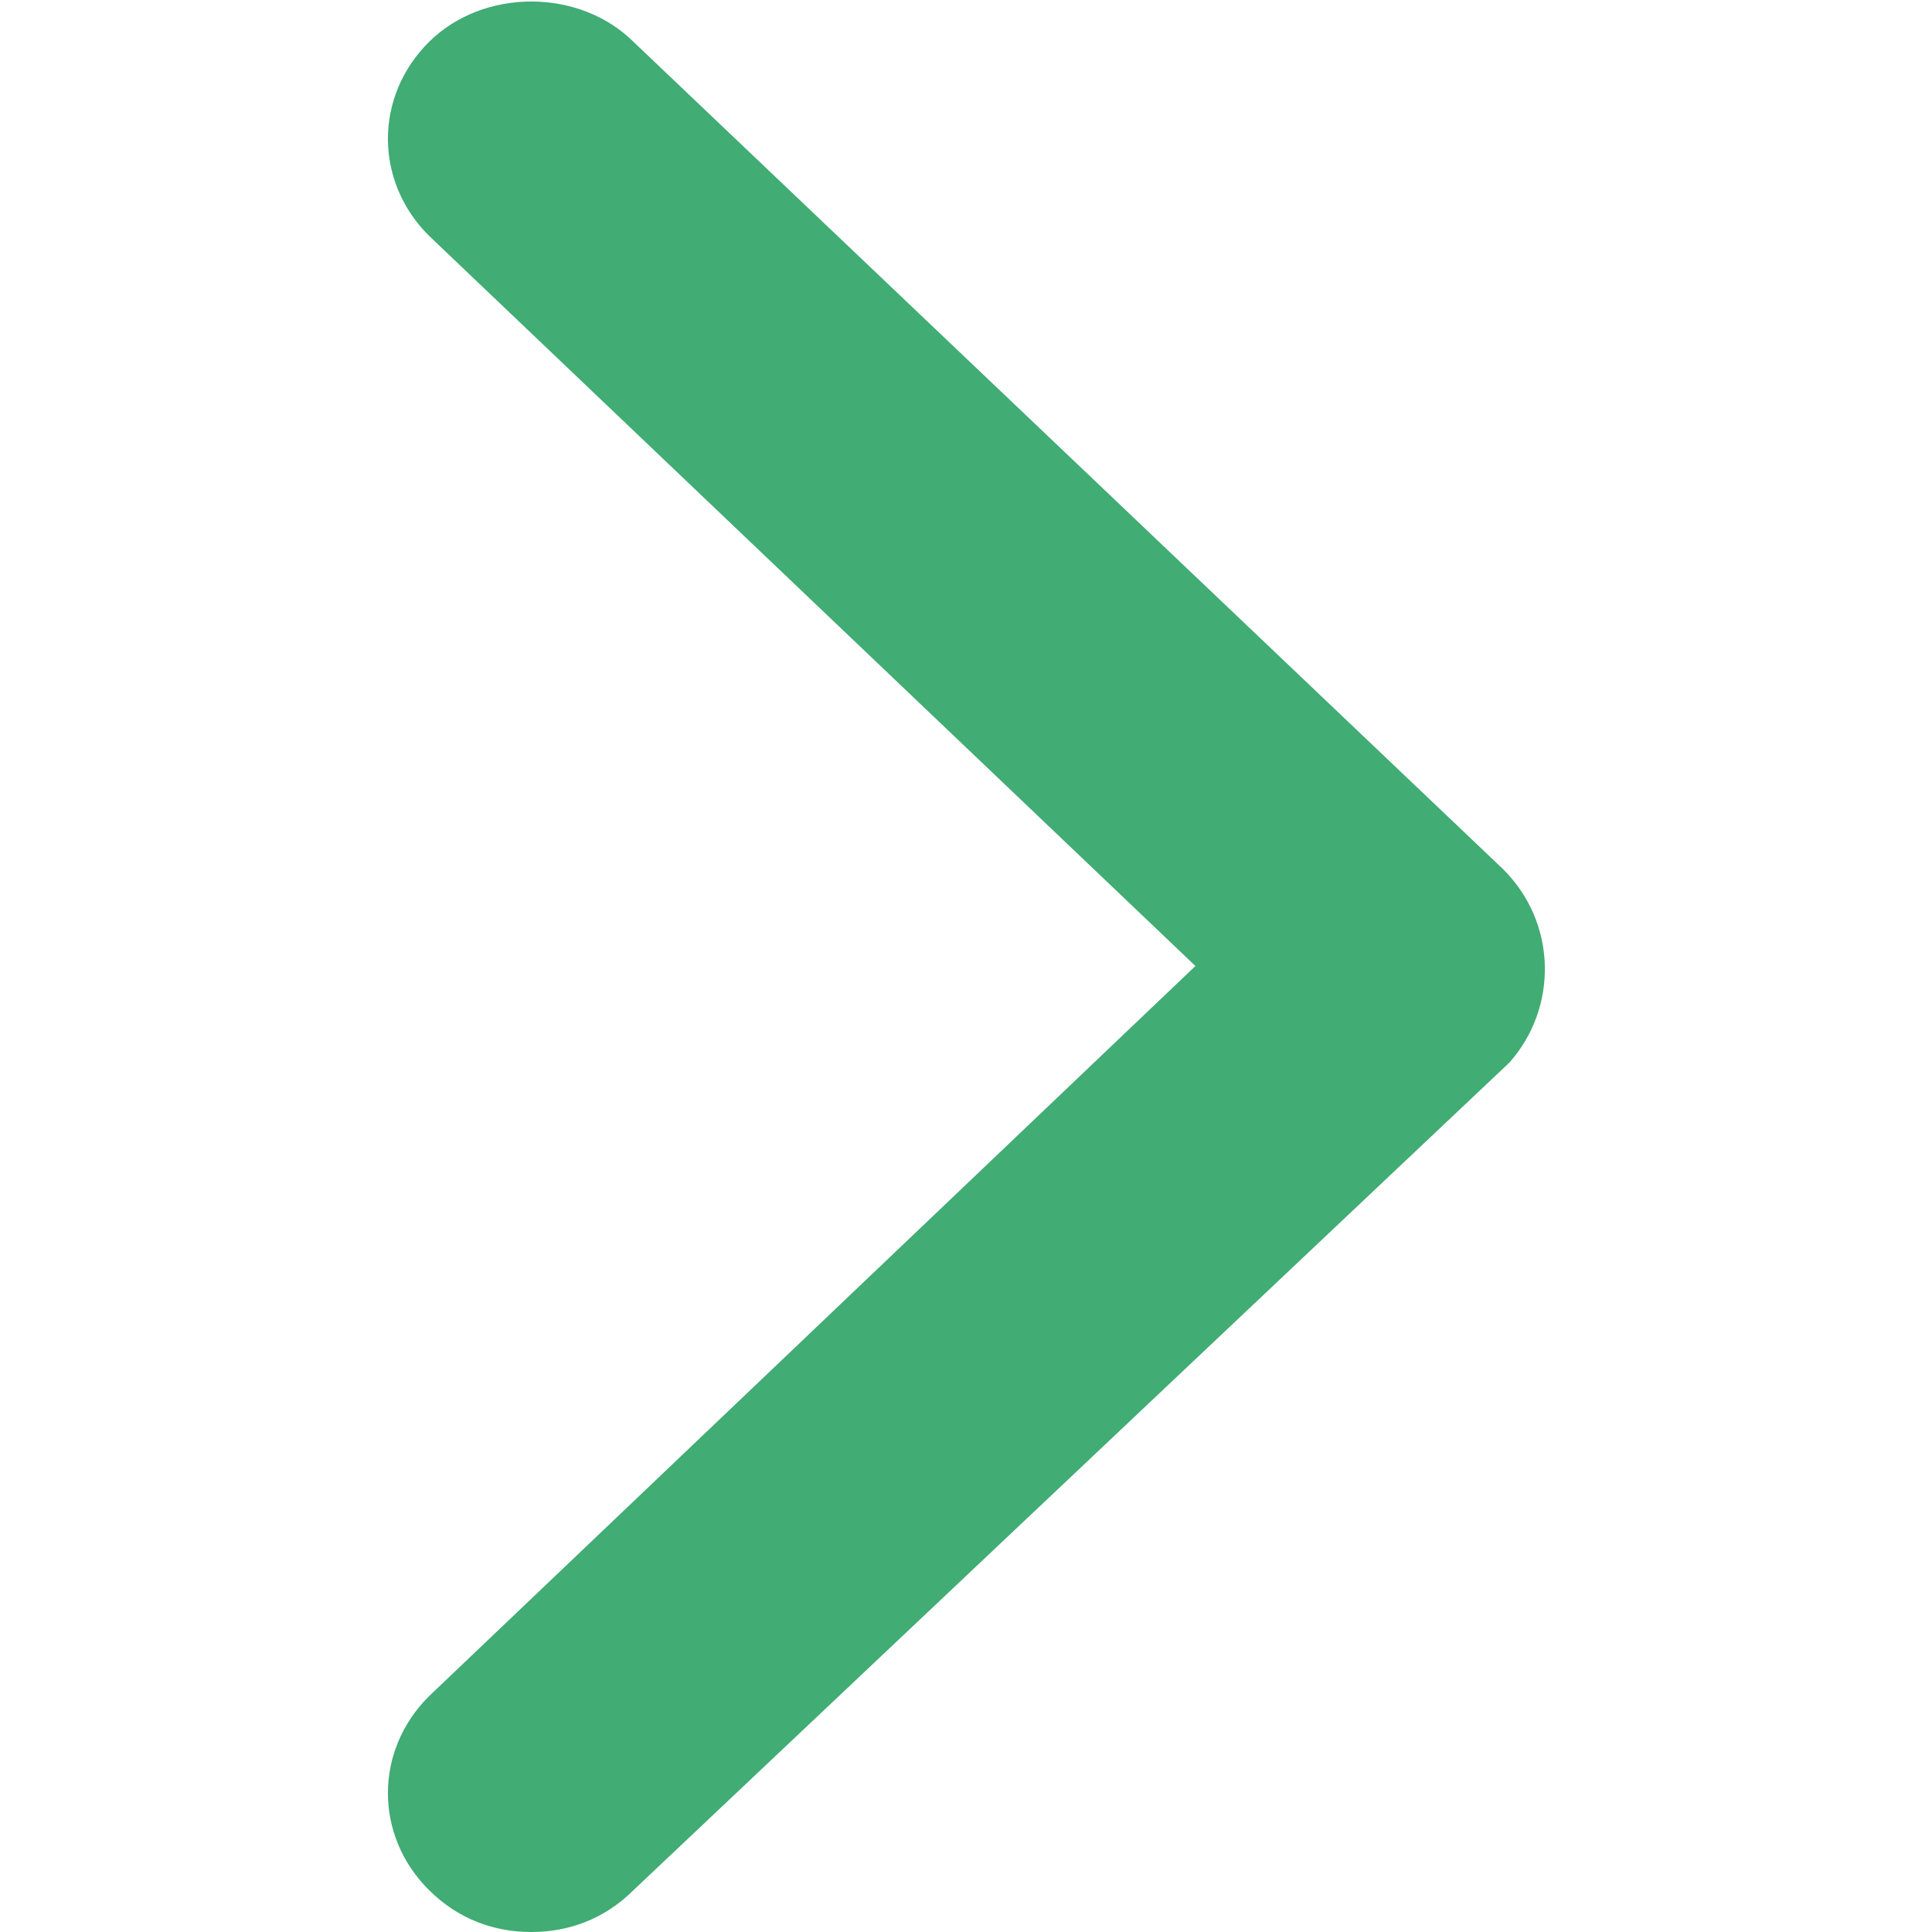 <?xml version="1.0" encoding="utf-8"?>
<!-- Generator: Adobe Illustrator 25.4.1, SVG Export Plug-In . SVG Version: 6.00 Build 0)  -->
<svg version="1.1" id="레이어_1" xmlns="http://www.w3.org/2000/svg" xmlns:xlink="http://www.w3.org/1999/xlink" x="0px"
	 y="0px" viewBox="0 0 32 32" style="enable-background:new 0 0 32 32;" xml:space="preserve">
<style type="text/css">
	.st0{fill:#41AC74;}
</style>
<g>
	<path class="st0" d="M19.8,16L7.1,3.9C6.2,3,6.2,1.6,7.1,0.7c0.9-0.9,2.5-0.9,3.4,0l14.4,13.7c0.9,0.9,0.9,2.3,0.1,3.2L10.5,31.3
		C10,31.8,9.4,32,8.8,32c-0.6,0-1.2-0.2-1.7-0.7c-0.9-0.9-0.9-2.3,0-3.2L19.8,16z"/>
</g>
</svg>
